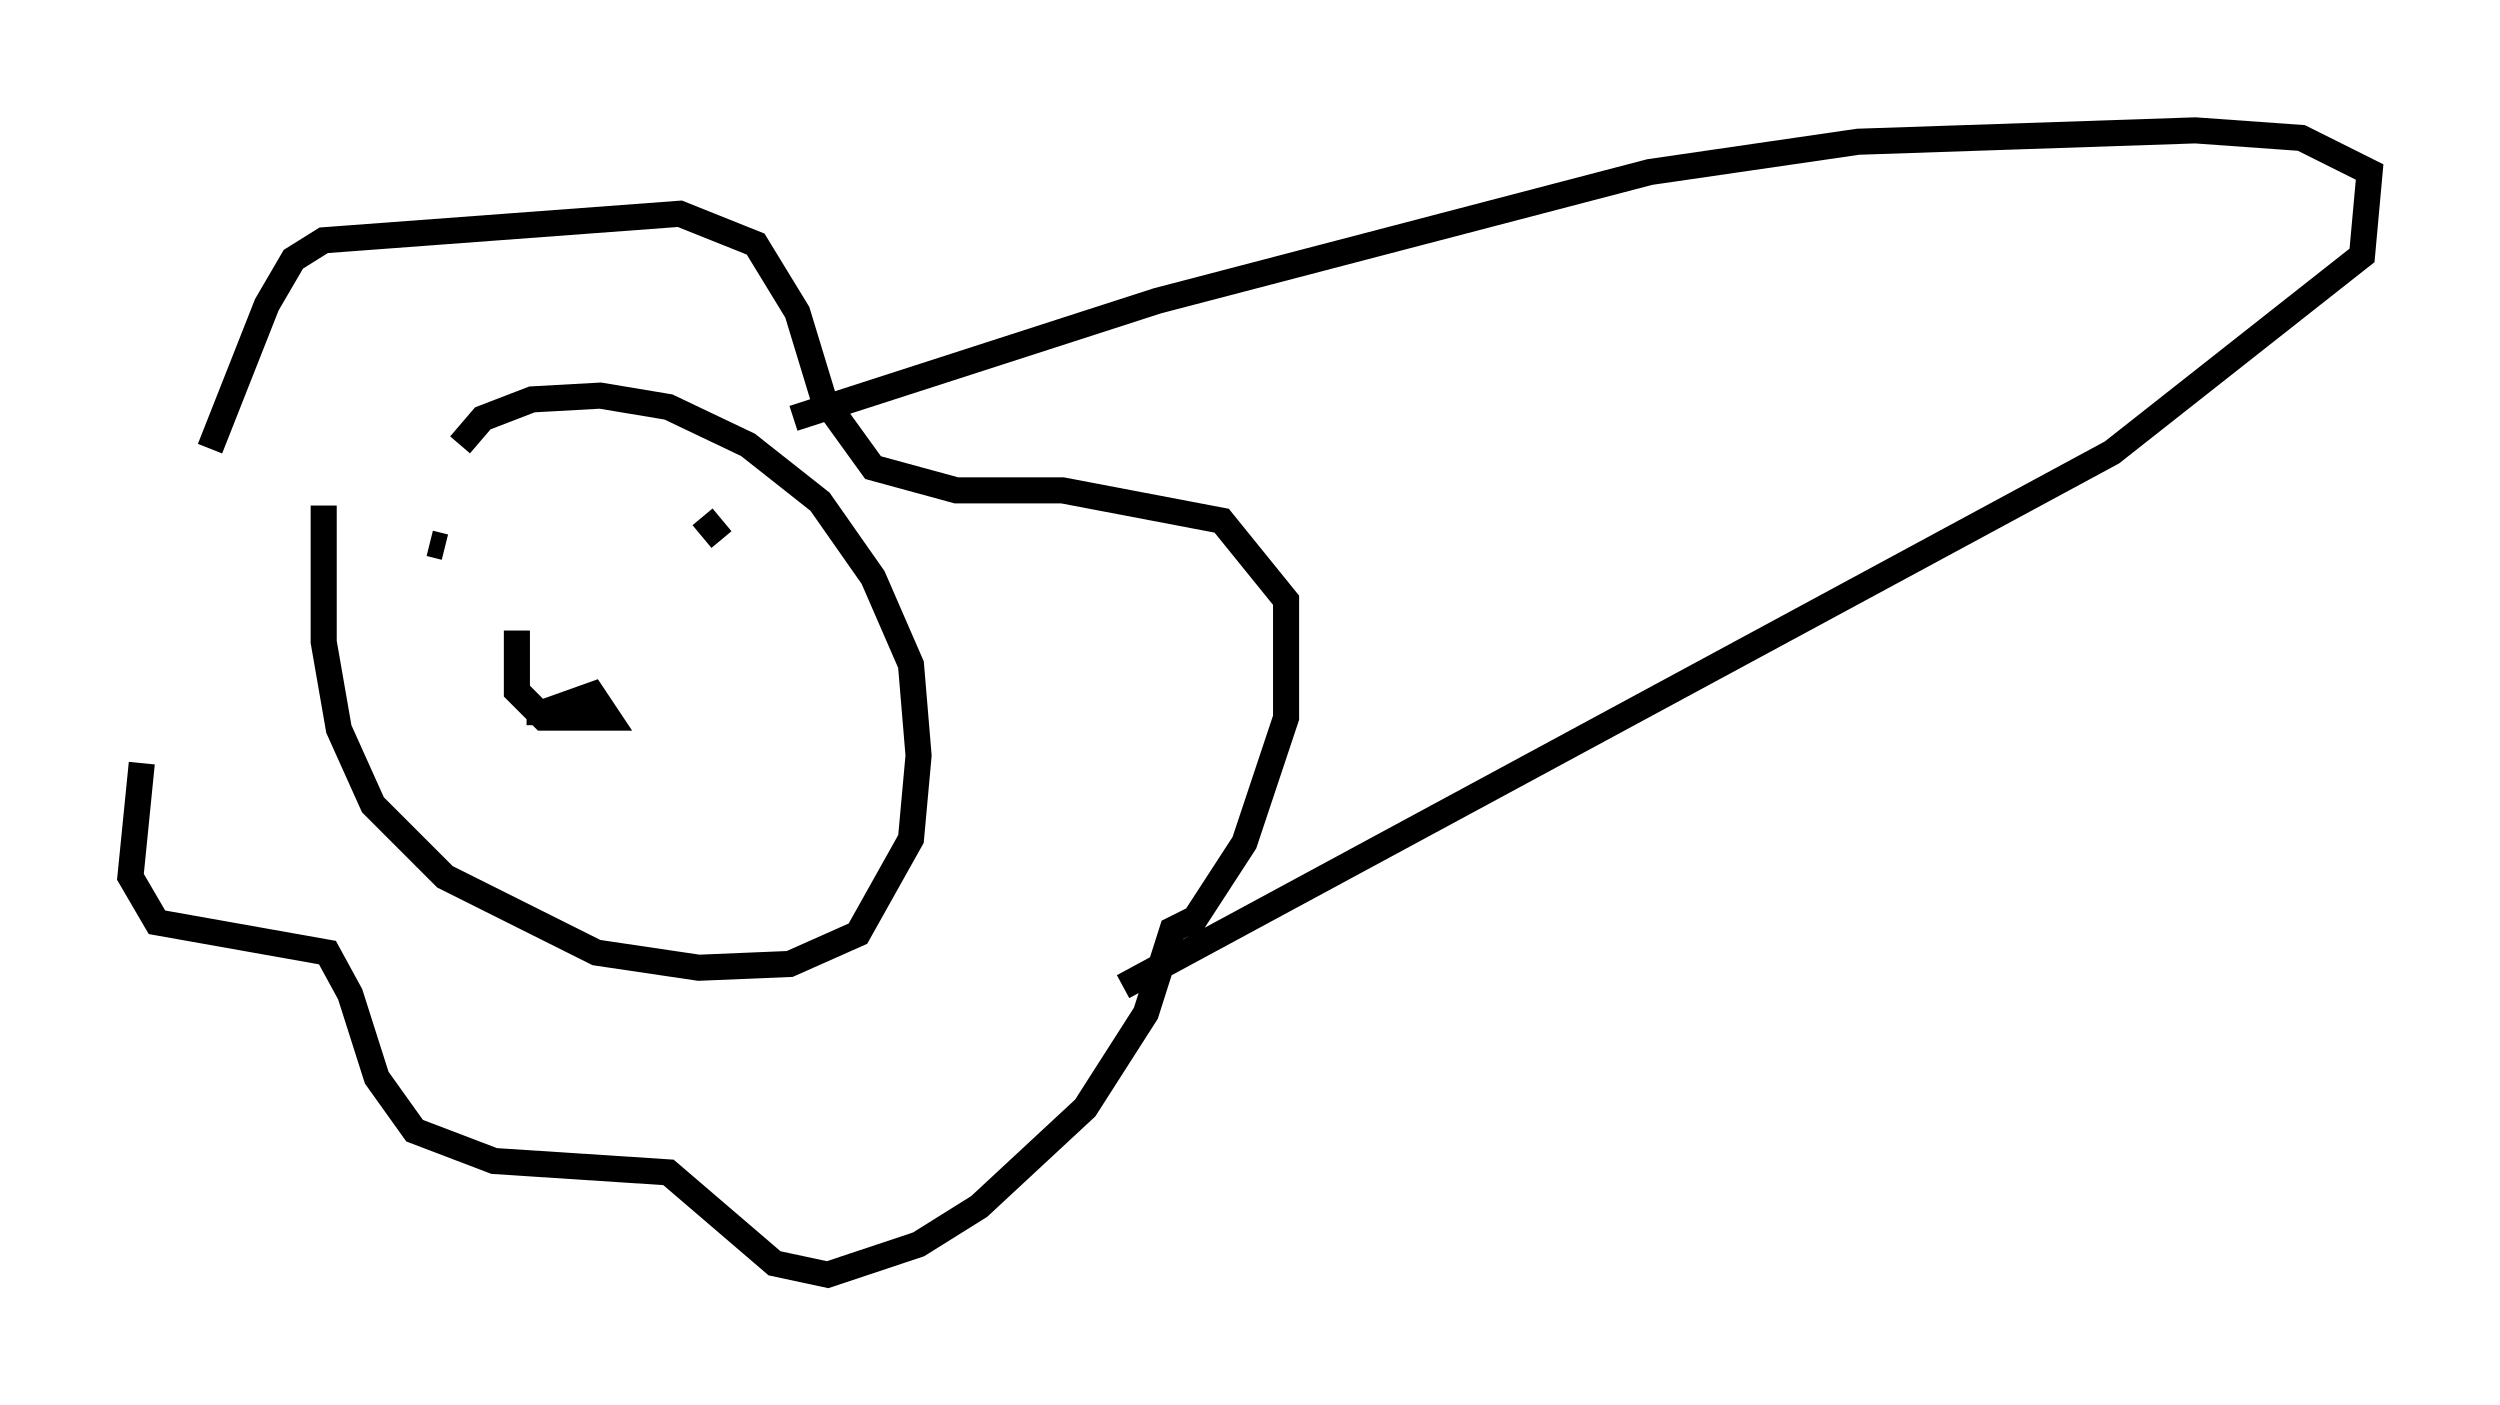 <?xml version="1.0" encoding="utf-8" ?>
<svg baseProfile="full" height="53.866" version="1.1" width="95.843" xmlns="http://www.w3.org/2000/svg" xmlns:ev="http://www.w3.org/2001/xml-events" xmlns:xlink="http://www.w3.org/1999/xlink"><defs /><rect fill="white" height="53.866" width="95.843" x="0" y="0" /><path d="M7.76, 23.011 m-2.324, 6.246 l-0.436, 4.358 1.017, 1.743 l6.536, 1.162 0.872, 1.598 l1.017, 3.196 1.453, 2.034 l3.05, 1.162 6.682, 0.436 l4.067, 3.486 2.034, 0.436 l3.486, -1.162 2.324, -1.453 l4.067, -3.777 2.324, -3.631 l1.017, -3.196 0.872, -0.436 l1.888, -2.905 1.598, -4.793 l0.0, -4.503 -2.469, -3.05 l-6.101, -1.162 -4.067, 0.0 l-3.196, -0.872 -1.888, -2.615 l-1.017, -3.341 -1.598, -2.615 l-2.905, -1.162 -13.654, 1.017 l-1.162, 0.726 -1.017, 1.743 l-2.179, 5.52 m4.358, 2.179 l0.0, 5.229 0.581, 3.341 l1.307, 2.905 2.76, 2.76 l5.81, 2.905 3.922, 0.581 l3.486, -0.145 2.615, -1.162 l2.034, -3.631 0.291, -3.196 l-0.291, -3.486 -1.453, -3.341 l-2.034, -2.905 -2.76, -2.179 l-3.05, -1.453 -2.615, -0.436 l-2.615, 0.145 -1.888, 0.726 l-0.872, 1.017 m2.179, 7.117 l0.0, 2.324 1.017, 1.017 l2.469, 0.0 -0.581, -0.872 l-2.034, 0.726 0.0, 0.436 m-4.212, -6.972 l0.581, 0.145 m9.877, -1.162 l0.726, 0.872 m2.76, -4.648 l13.944, -4.503 18.883, -4.939 l7.989, -1.162 12.927, -0.436 l4.067, 0.291 2.615, 1.307 l-0.291, 3.196 -9.587, 7.553 l-37.911, 20.48 " fill="none" stroke="black" stroke-width="1" /></svg>